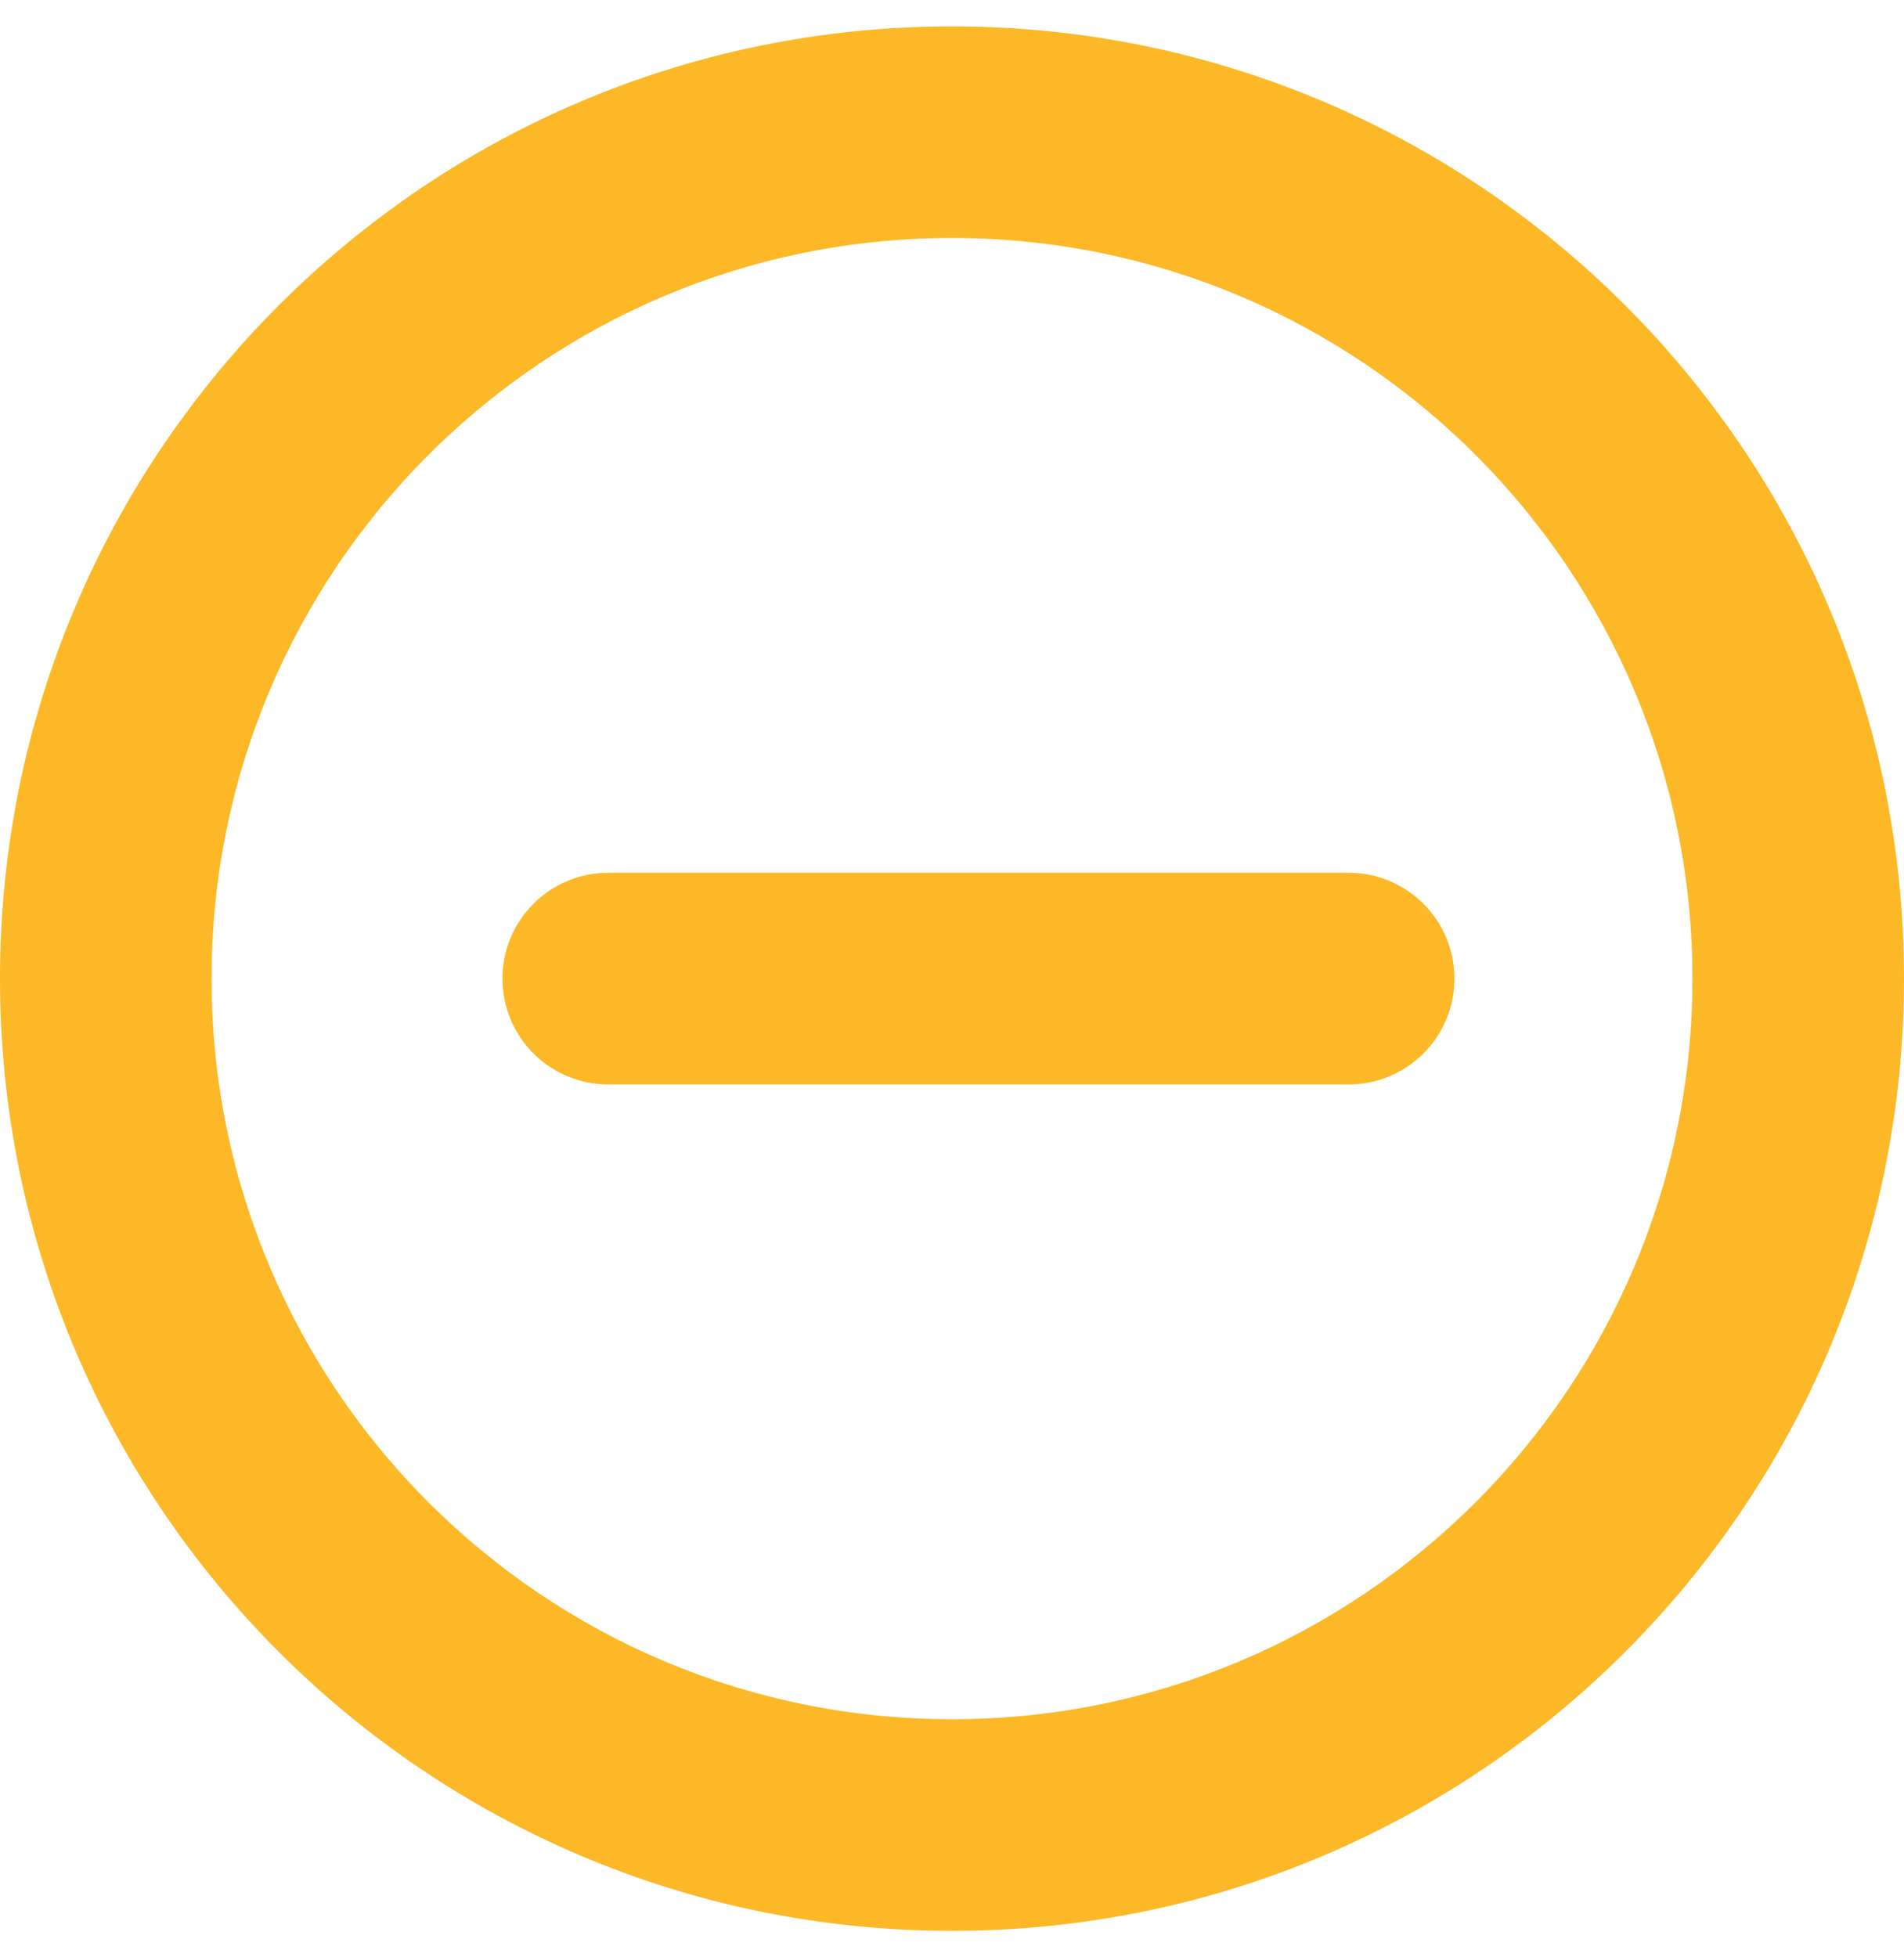 <svg width="36" height="37" viewBox="0 0 36 37" fill="none" xmlns="http://www.w3.org/2000/svg">
<g clip-path="url(#clip0_1055:3029)">
<path fill-rule="evenodd" clip-rule="evenodd" d="M4 18.499C4 10.767 10.268 4.499 18 4.499C25.732 4.499 32 10.767 32 18.499C32 26.231 25.732 32.499 18 32.499C10.268 32.499 4 26.231 4 18.499ZM18 0.499C8.059 0.499 0 8.558 0 18.499C0 28.44 8.059 36.499 18 36.499C27.941 36.499 36 28.44 36 18.499C36 8.558 27.941 0.499 18 0.499ZM11.5 16.499C10.395 16.499 9.5 17.395 9.5 18.499C9.5 19.604 10.395 20.499 11.5 20.499H25.5C26.605 20.499 27.5 19.604 27.5 18.499C27.5 17.395 26.605 16.499 25.5 16.499H11.5Z" fill="#FCB826"/>
</g>
<defs>
<clipPath id="clip0_1055:3029">
<rect width="36" height="36" fill="white" transform="translate(0 0.499)"/>
</clipPath>
</defs>
</svg>
